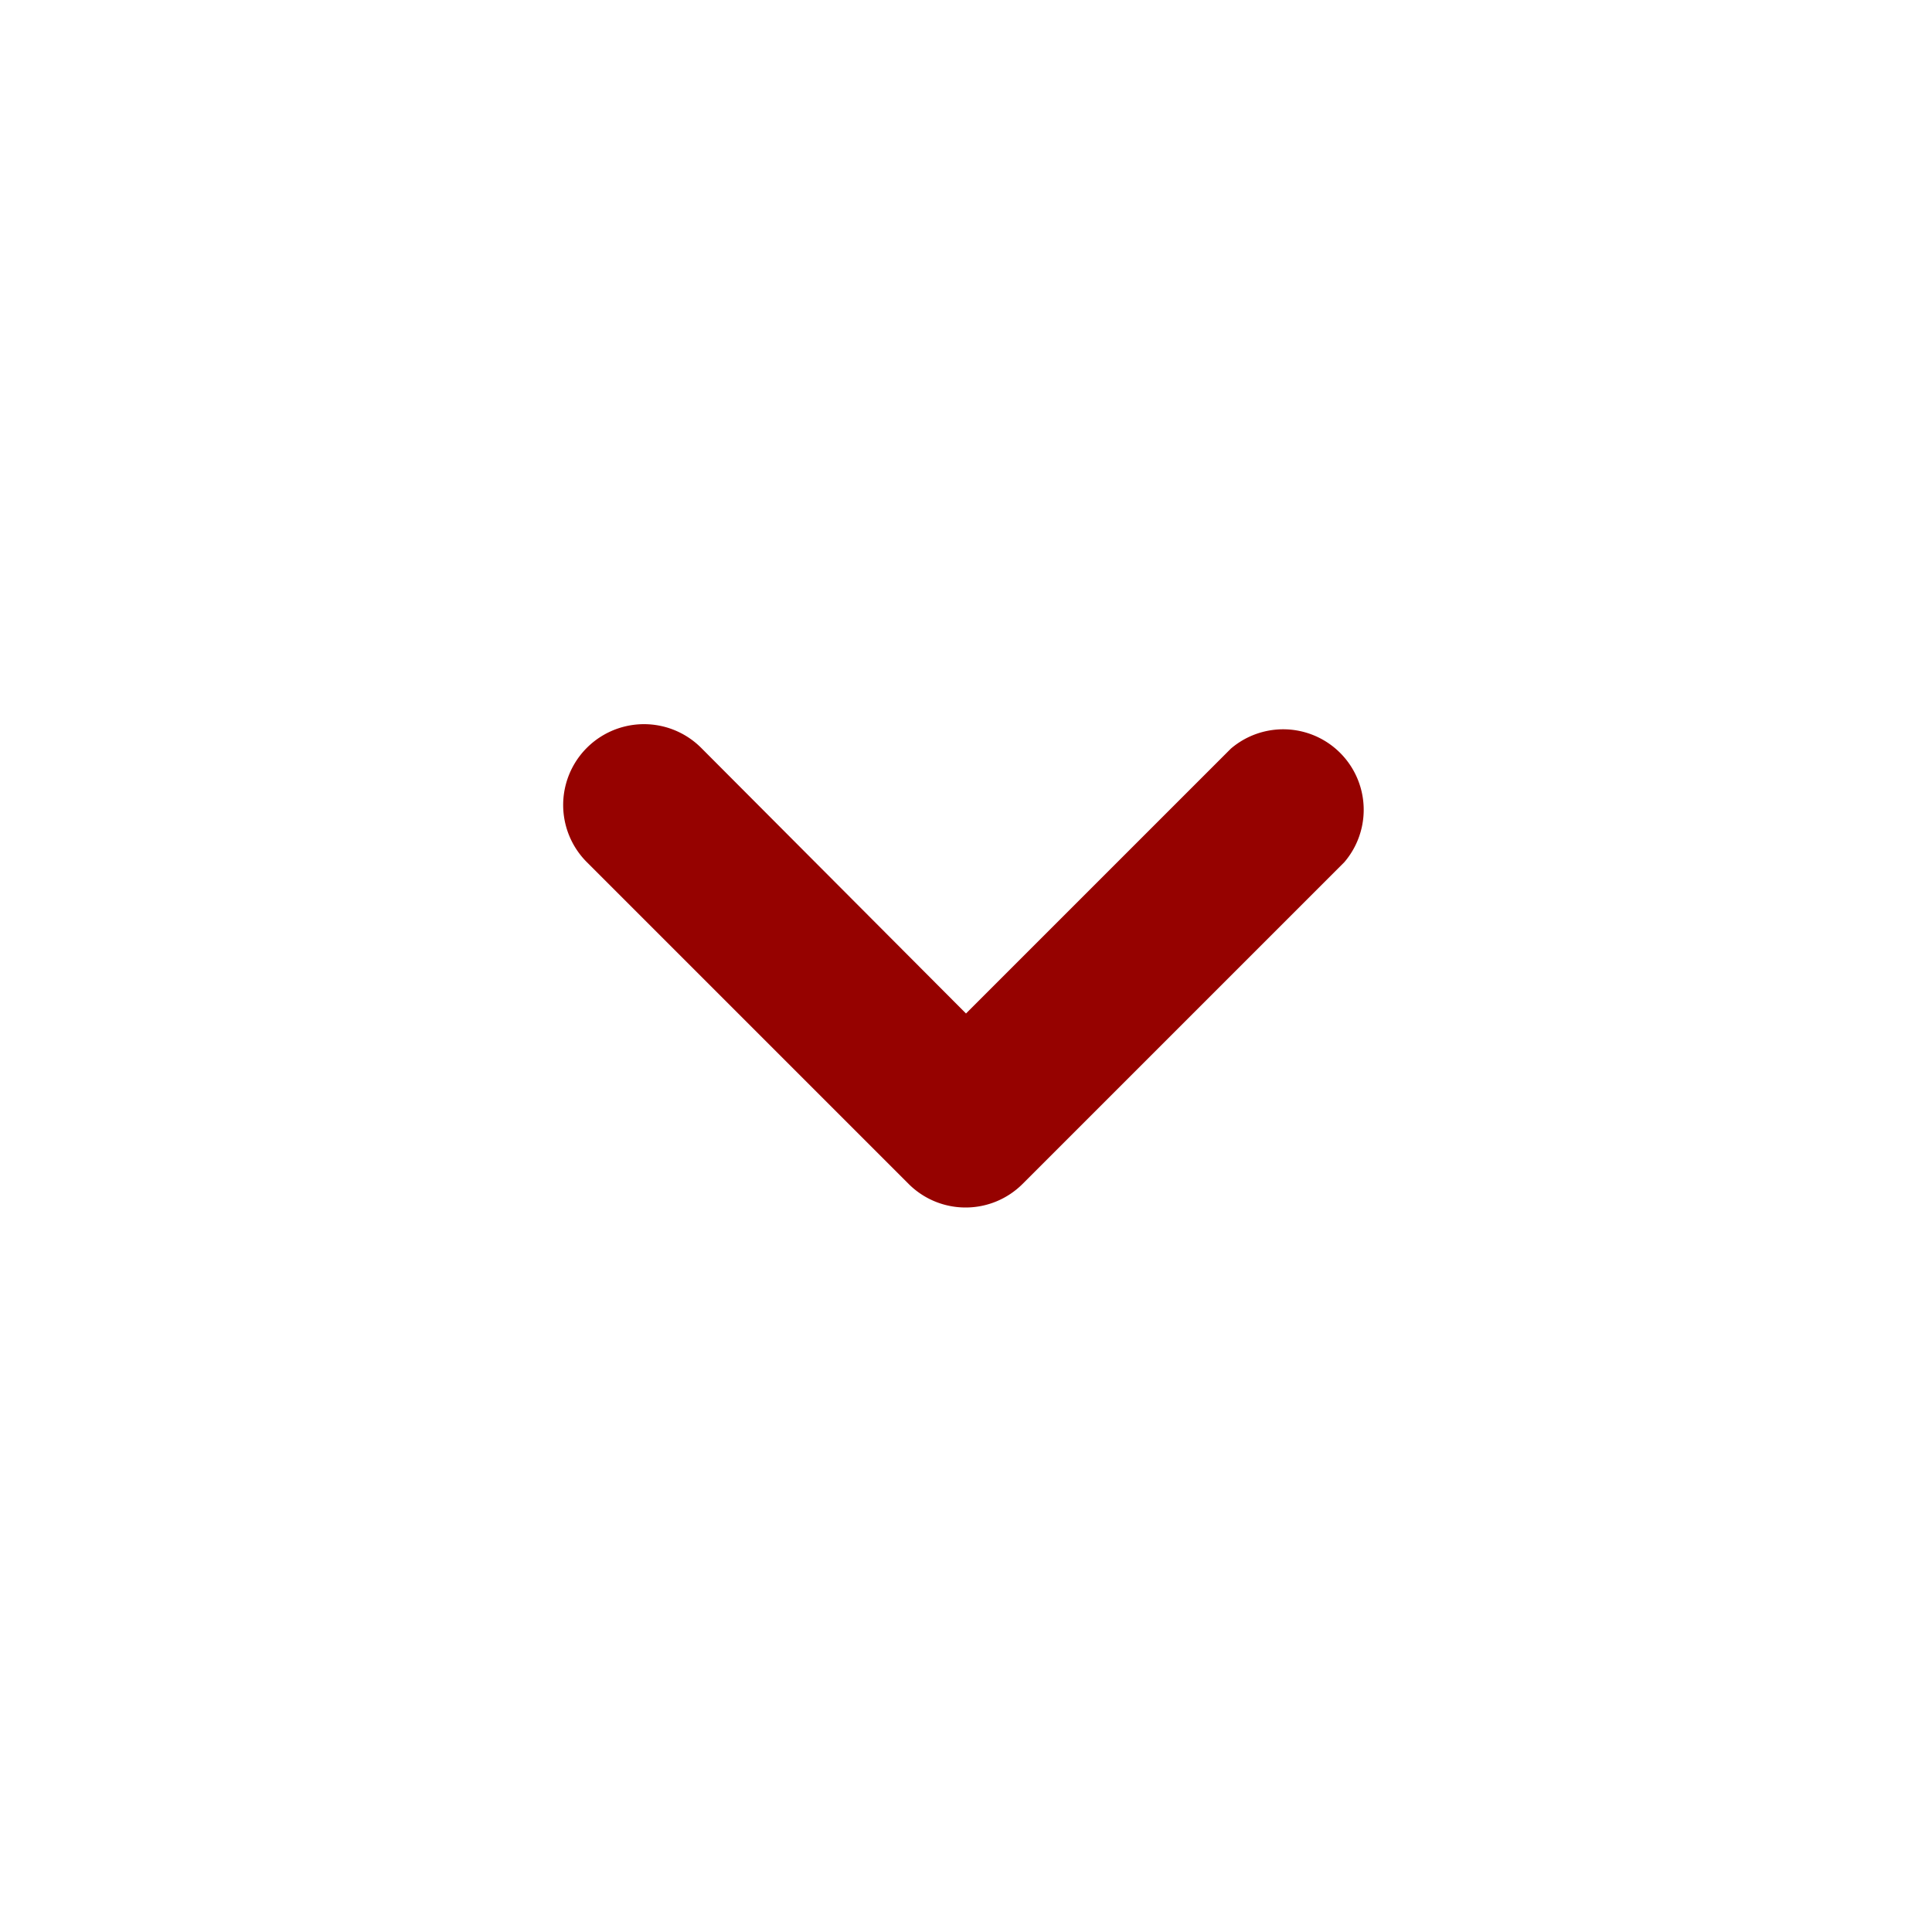 <svg xmlns="http://www.w3.org/2000/svg" viewBox="0 0 24 24" id="chevron-down"><path d="M12,15a1,1,0,0,1-.71-.29l-4-4A1,1,0,0,1,8.71,9.29L12,12.59l3.29-3.29a1,1,0,0,1,1.41,1.41l-4,4A1,1,0,0,1,12,15Z" fill="#960200" class="color000000 svgShape"></path></svg>